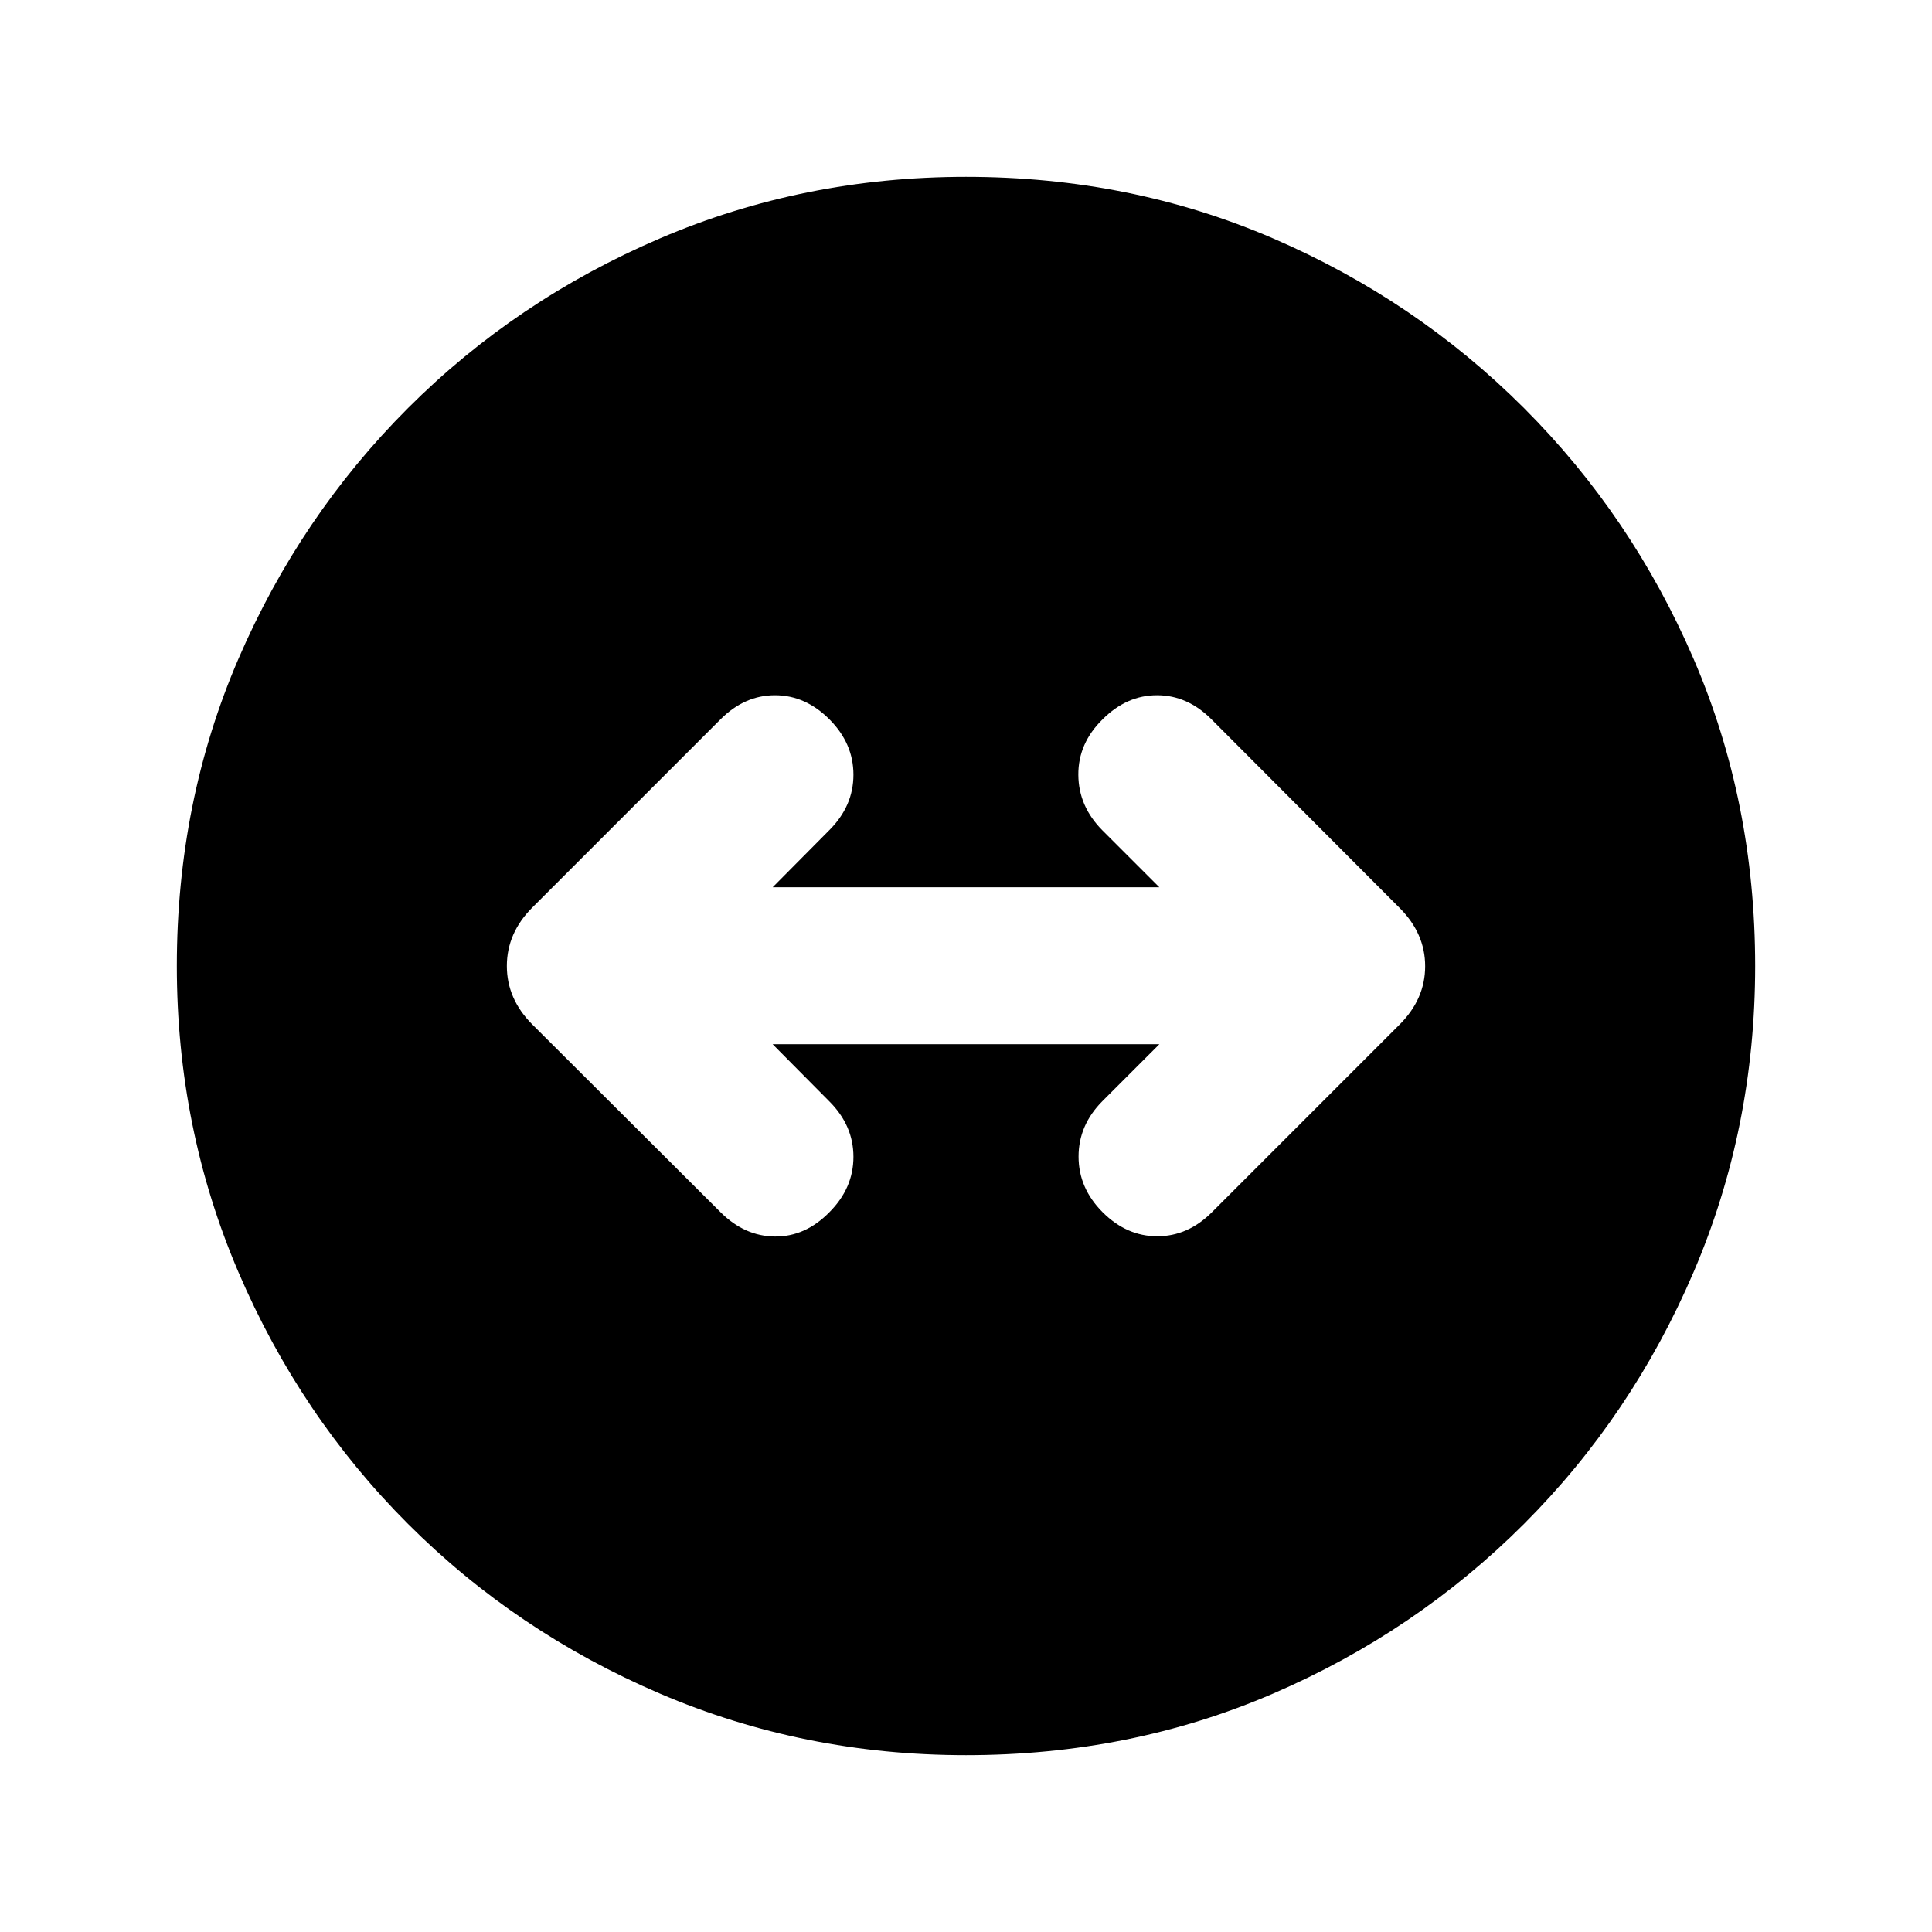 <svg xmlns="http://www.w3.org/2000/svg" height="20" viewBox="0 -960 960 960" width="20"><path d="M480-87.87q-80.67 0-152.11-30.6-71.43-30.6-125.13-84.29-53.69-53.7-84.29-125.13-30.6-71.44-30.6-152.11 0-81.67 30.6-152.61 30.6-70.93 84.29-124.63 53.7-53.69 125.13-84.29 71.44-30.6 152.11-30.6 81.67 0 152.61 30.6 70.93 30.6 124.63 84.29 53.69 53.7 84.29 124.63 30.6 70.94 30.6 152.61 0 80.67-30.6 152.11-30.6 71.43-84.29 125.13-53.7 53.69-124.63 84.29-70.94 30.6-152.61 30.6Zm-67.89-269.78q11.96-11.96 11.96-27.53 0-15.58-11.96-27.54l-28.18-28.41h192.14l-28.18 28.17Q535.93-401 535.93-385.3q0 15.69 11.96 27.65 11.96 11.95 27.15 11.95 15.2 0 27.16-11.95l93.28-93.28q12.67-12.68 12.67-28.95t-12.67-28.95l-93.52-93.76q-11.96-11.95-27.04-11.95-15.07 0-27.03 11.95-12.19 11.96-12.07 27.66.11 15.69 12.07 27.65l28.18 28.17H383.93l28.18-28.41q11.96-11.96 11.96-27.53 0-15.58-11.96-27.54-11.96-11.95-27.03-11.95-15.08 0-27.04 11.95l-93.52 93.52q-12.67 12.68-12.67 29.07t12.67 29.07l93.52 93.28q11.96 11.95 27.04 12.07 15.07.12 27.03-12.07Z"/></svg>